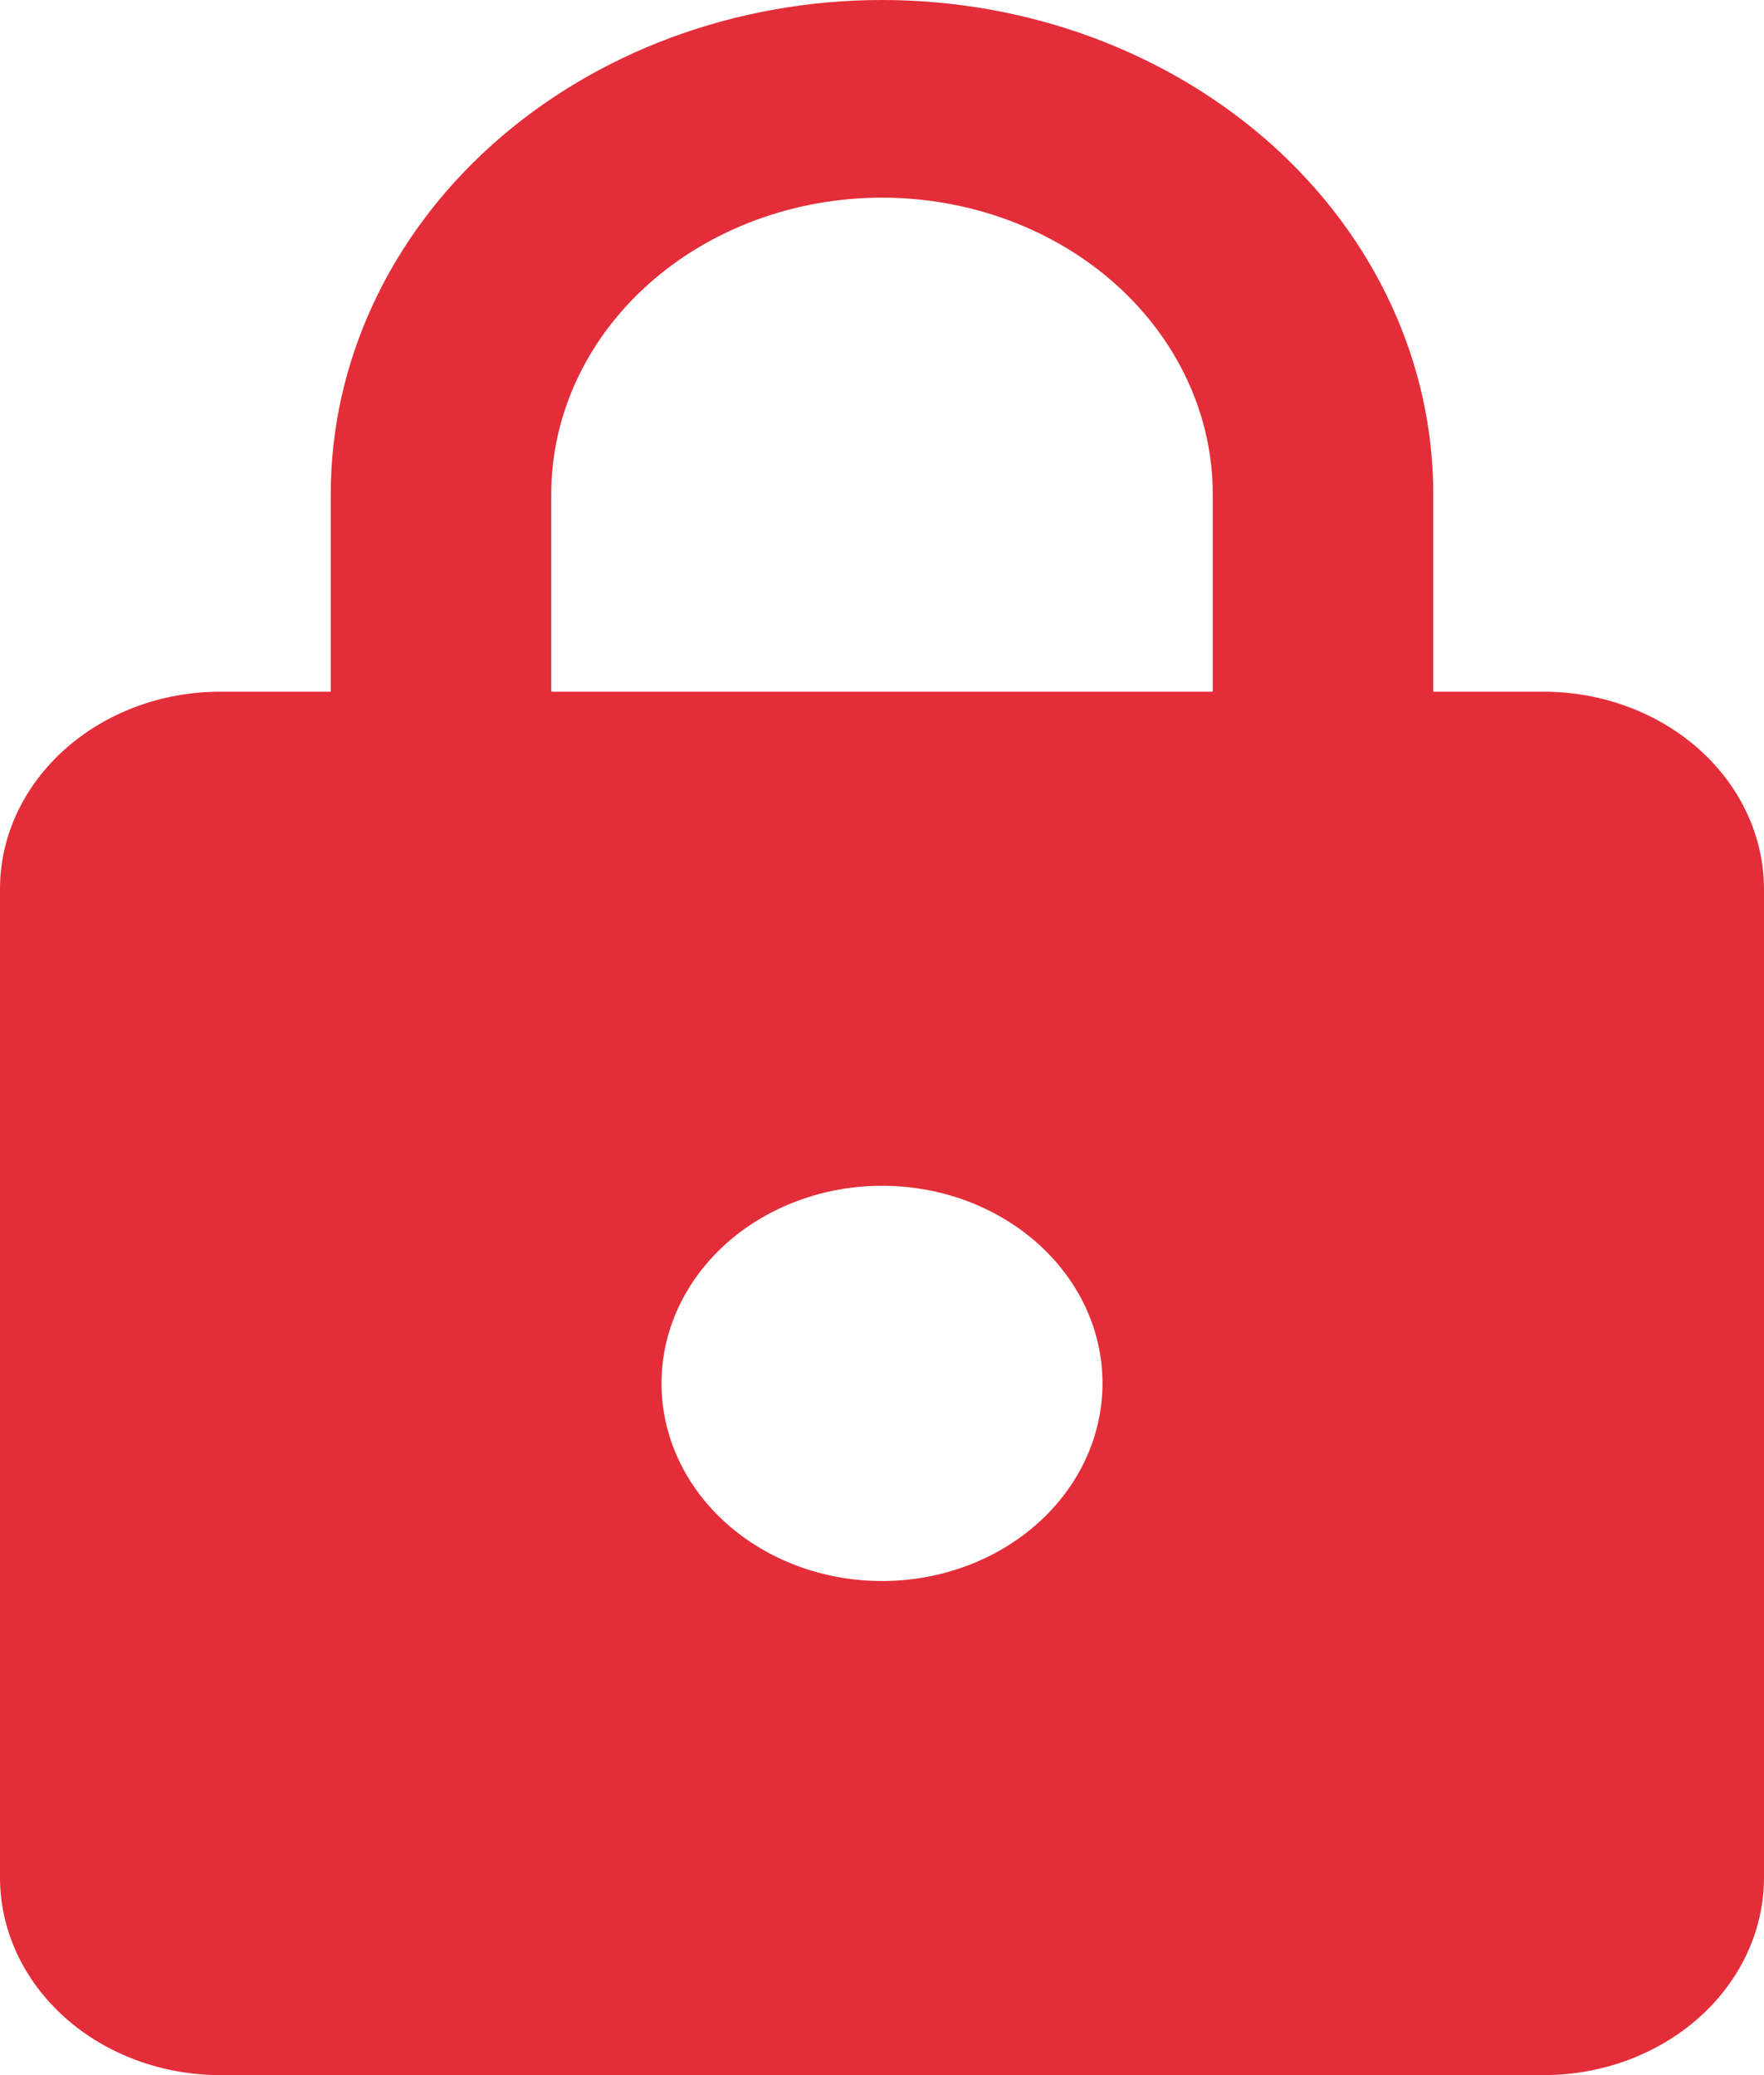 <svg width="34" height="40" viewBox="0 0 34 40" fill="none" xmlns="http://www.w3.org/2000/svg">
<path d="M17 30.476C18.127 30.476 19.208 30.075 20.005 29.36C20.802 28.646 21.25 27.677 21.25 26.667C21.25 24.552 19.337 22.857 17 22.857C15.873 22.857 14.792 23.259 13.995 23.973C13.198 24.687 12.75 25.656 12.75 26.667C12.75 27.677 13.198 28.646 13.995 29.36C14.792 30.075 15.873 30.476 17 30.476ZM29.75 13.333C30.877 13.333 31.958 13.735 32.755 14.449C33.552 15.164 34 16.133 34 17.143V36.191C34 37.201 33.552 38.17 32.755 38.884C31.958 39.599 30.877 40 29.75 40H4.25C3.123 40 2.042 39.599 1.245 38.884C0.448 38.17 0 37.201 0 36.191V17.143C0 15.029 1.913 13.333 4.25 13.333H6.375V9.524C6.375 6.998 7.494 4.576 9.487 2.789C11.48 1.003 14.182 0 17 0C18.395 0 19.777 0.246 21.066 0.725C22.355 1.204 23.526 1.905 24.513 2.789C25.5 3.674 26.282 4.724 26.816 5.879C27.35 7.035 27.625 8.273 27.625 9.524V13.333H29.75ZM17 3.81C15.309 3.81 13.688 4.412 12.492 5.483C11.297 6.555 10.625 8.008 10.625 9.524V13.333H23.375V9.524C23.375 8.008 22.703 6.555 21.508 5.483C20.312 4.412 18.691 3.81 17 3.81Z" fill="#E32D38"/>
</svg>

